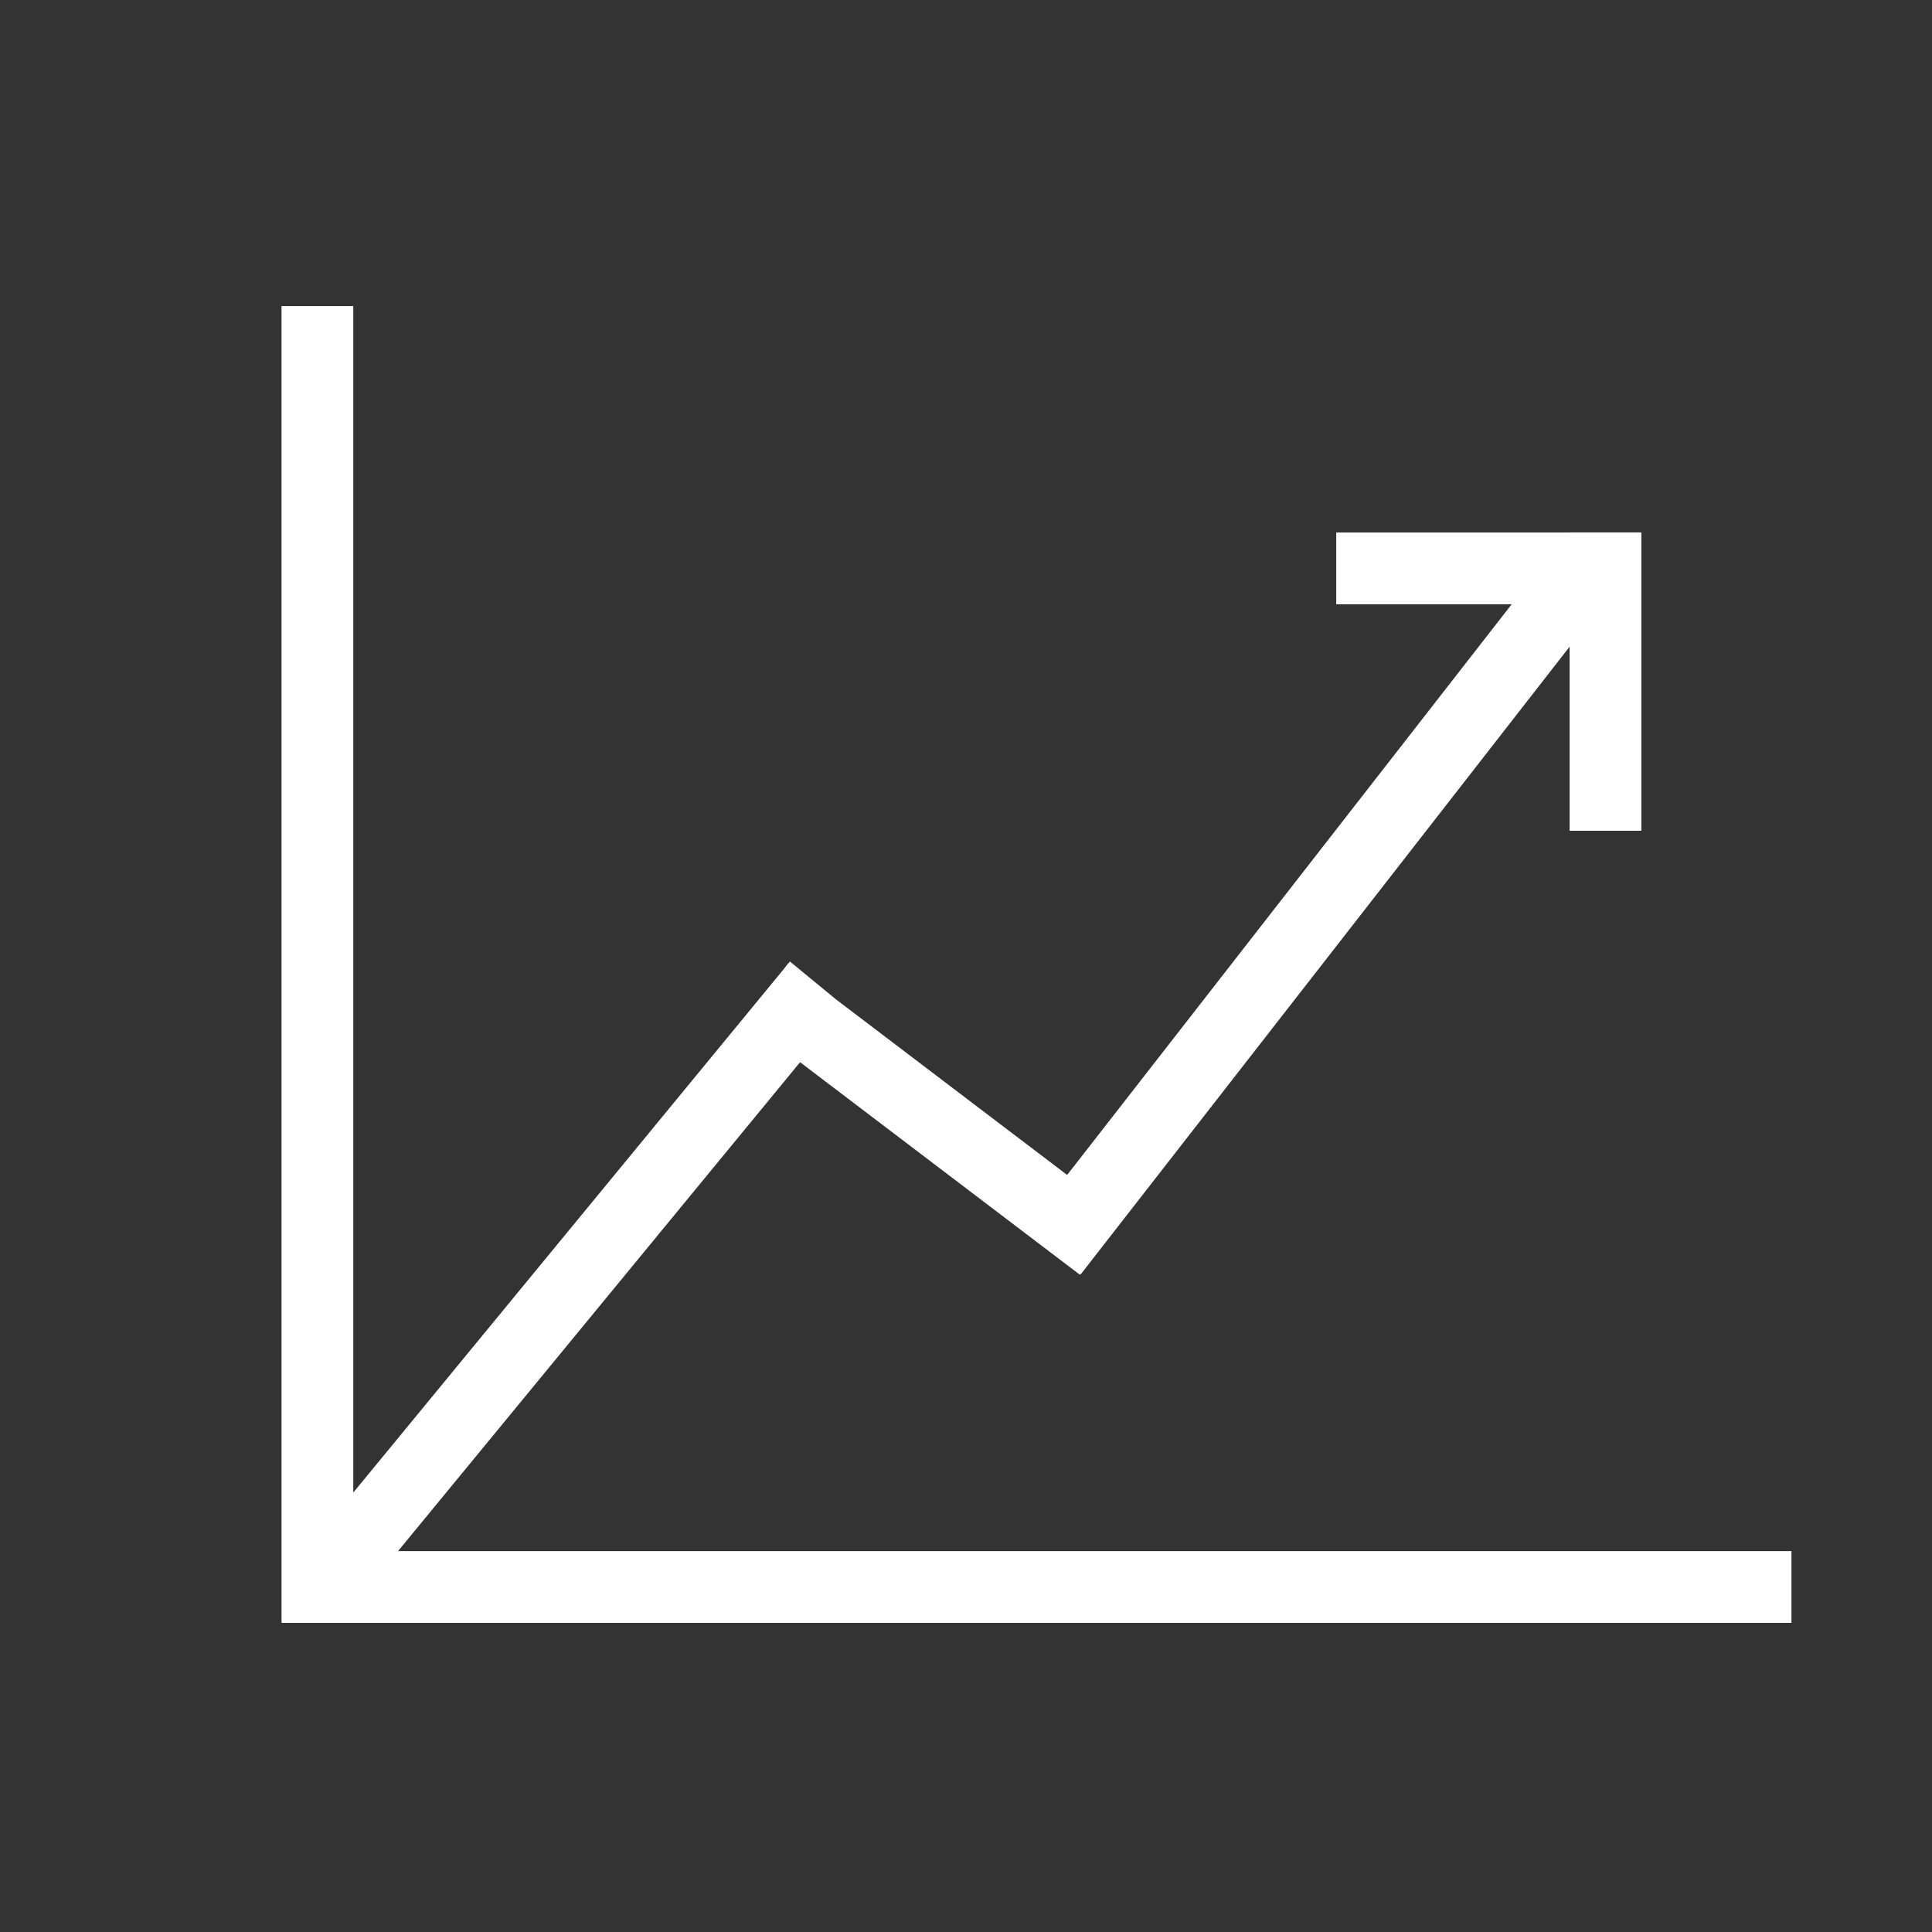 <svg width="35" height="35" viewBox="0 0 35 35" xmlns="http://www.w3.org/2000/svg"><rect x="0" y="0" width="35" height="35" fill="#333333" stroke="none"/><path d="M5.75 6.195v22.55m23.333-18.448h-4.226m4.228-.002V14.4m-9.62 7.773l9.01-11.567m-14.07 7.753l5.032 3.822M6.18 28.33l8.22-9.996M5.76 28.75h26.044" stroke="#FFF" stroke-width="1.3" fill="none" fill-rule="evenodd" stroke-linecap="square"/></svg>